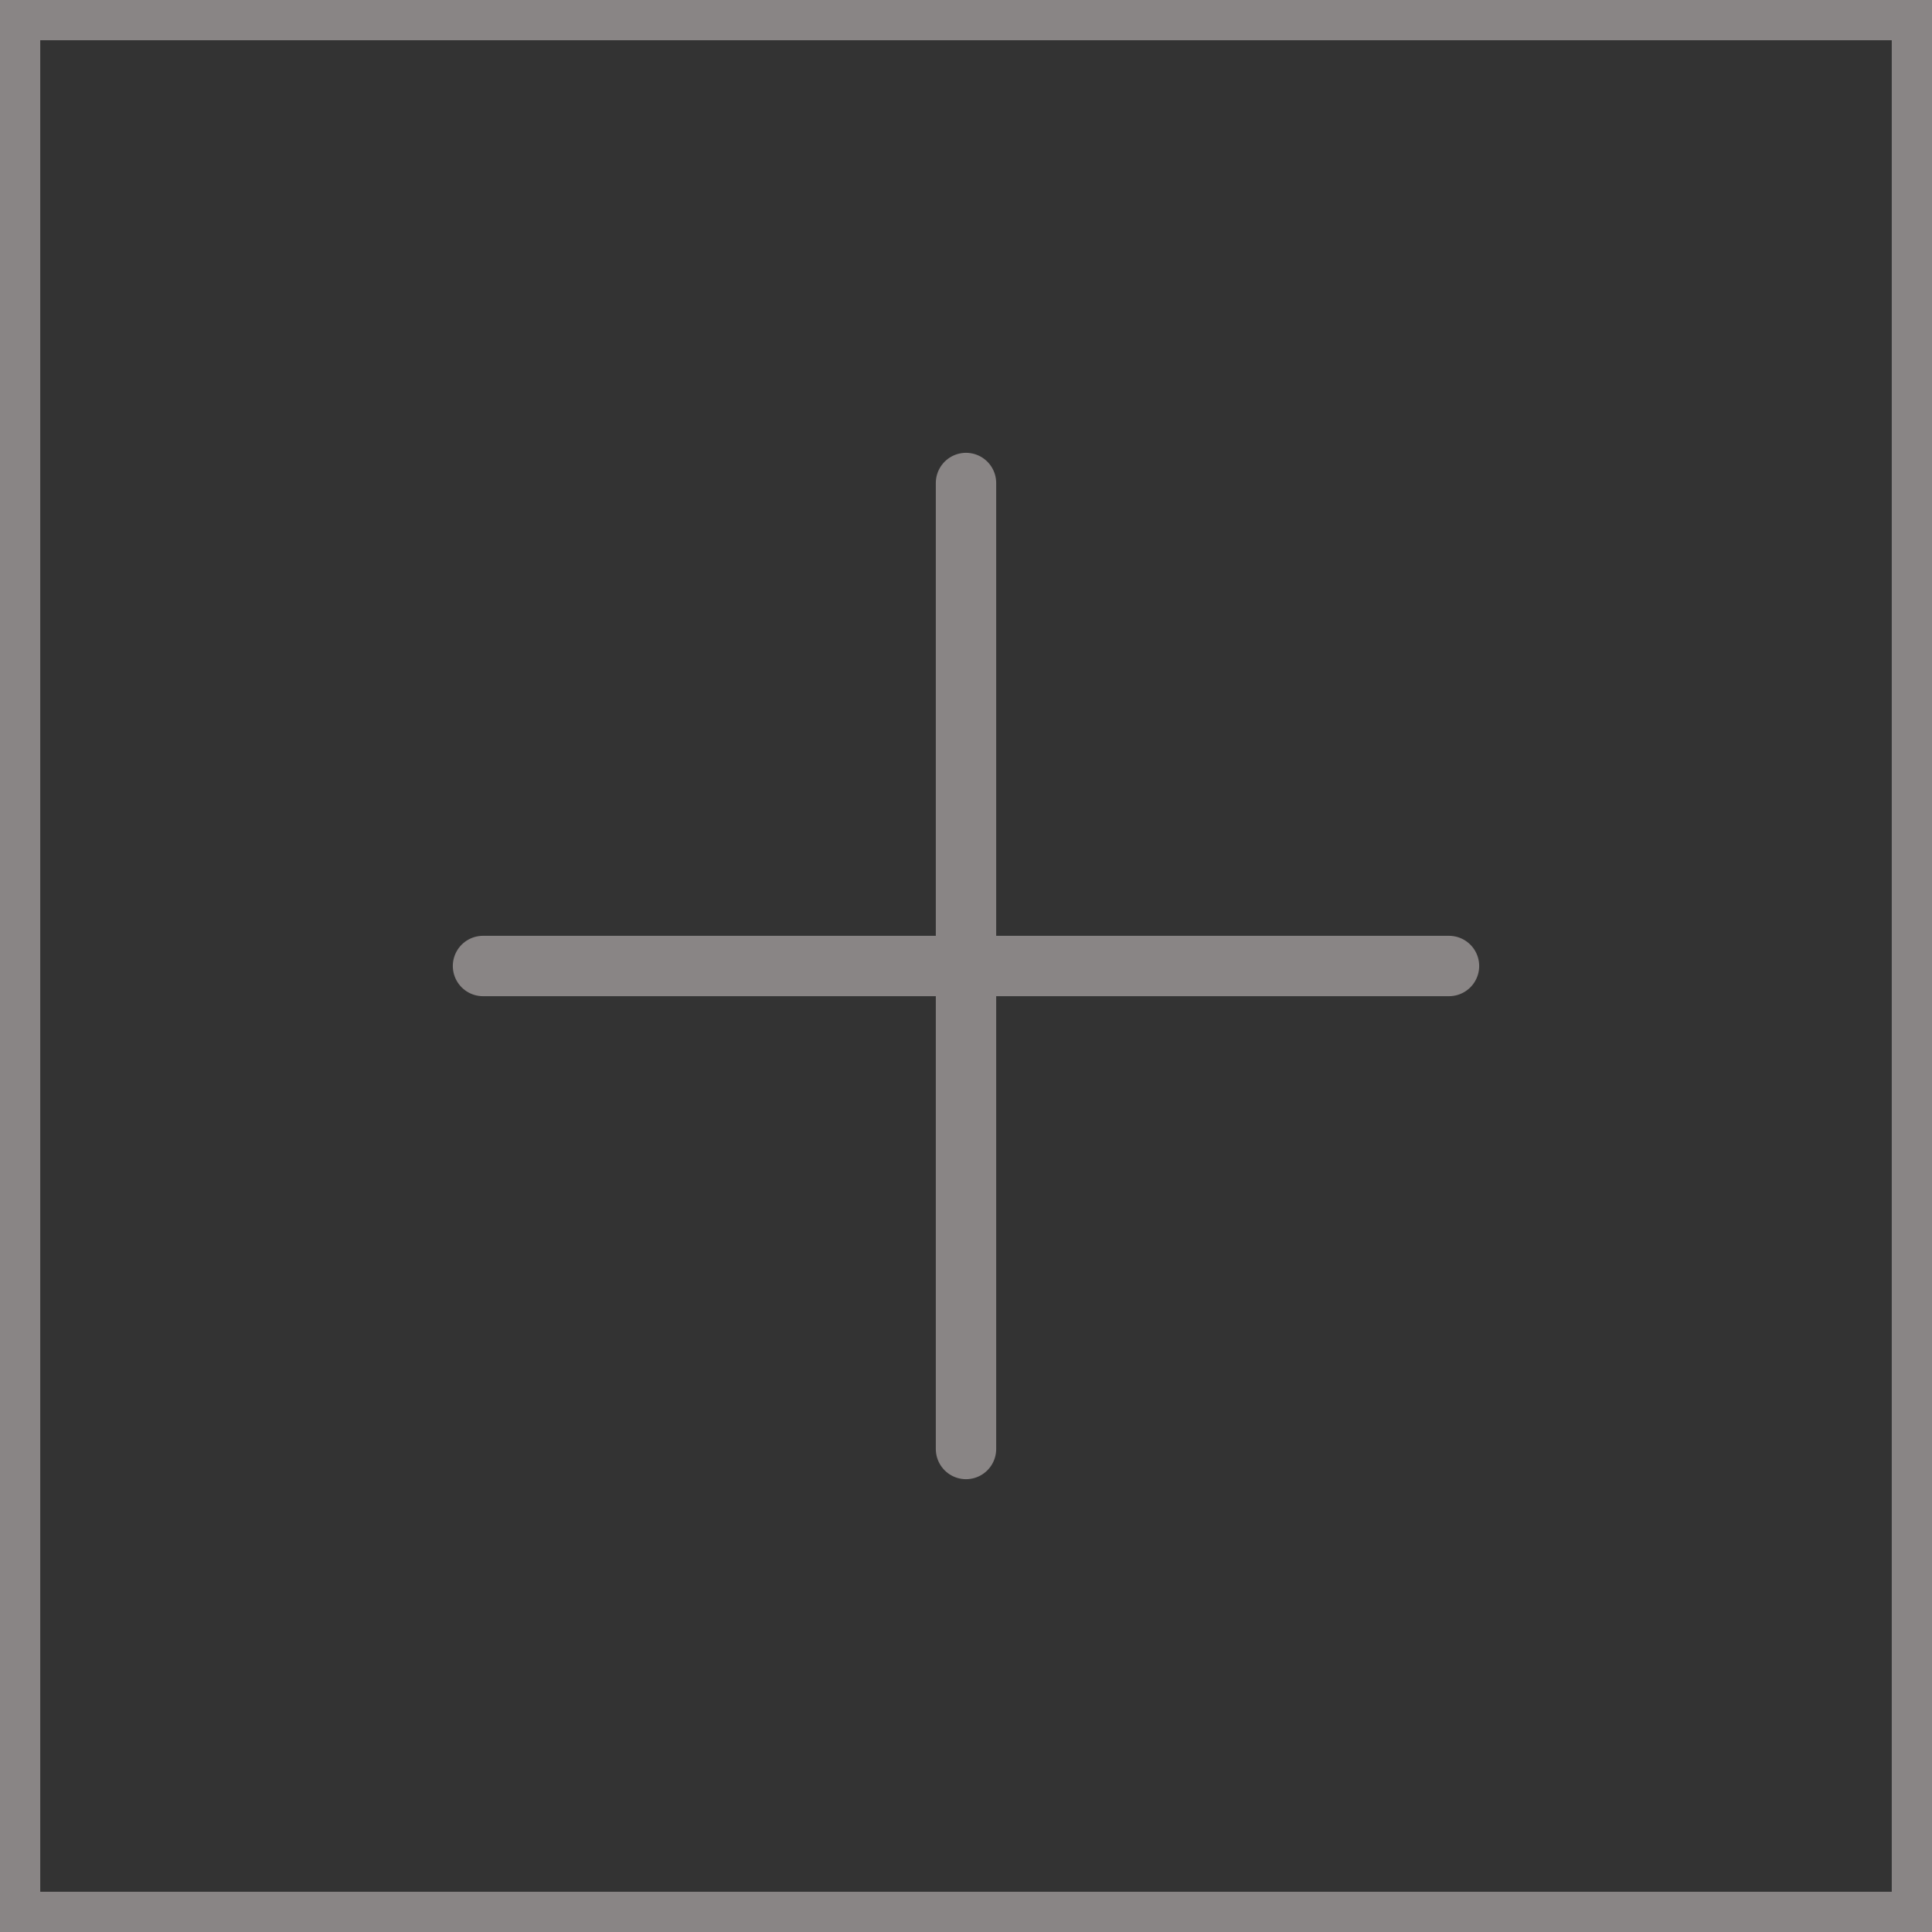 <svg width="48" height="48" viewBox="0 0 48 48" fill="none" xmlns="http://www.w3.org/2000/svg">
  <rect x="0" y="0" width="48" height="48" fill="#333333" stroke="none"/>
  <path d="M12 24H24M36 24H24M24 24V12M24 24V36" stroke="#FFF5F6" stroke-opacity="0.42" stroke-width="1.5" stroke-linecap="round" stroke-linejoin="round"/>
  <rect x="0.5" y="0.5" width="47" height="47" stroke="#FFF5F6" stroke-opacity="0.42"/>
</svg>
